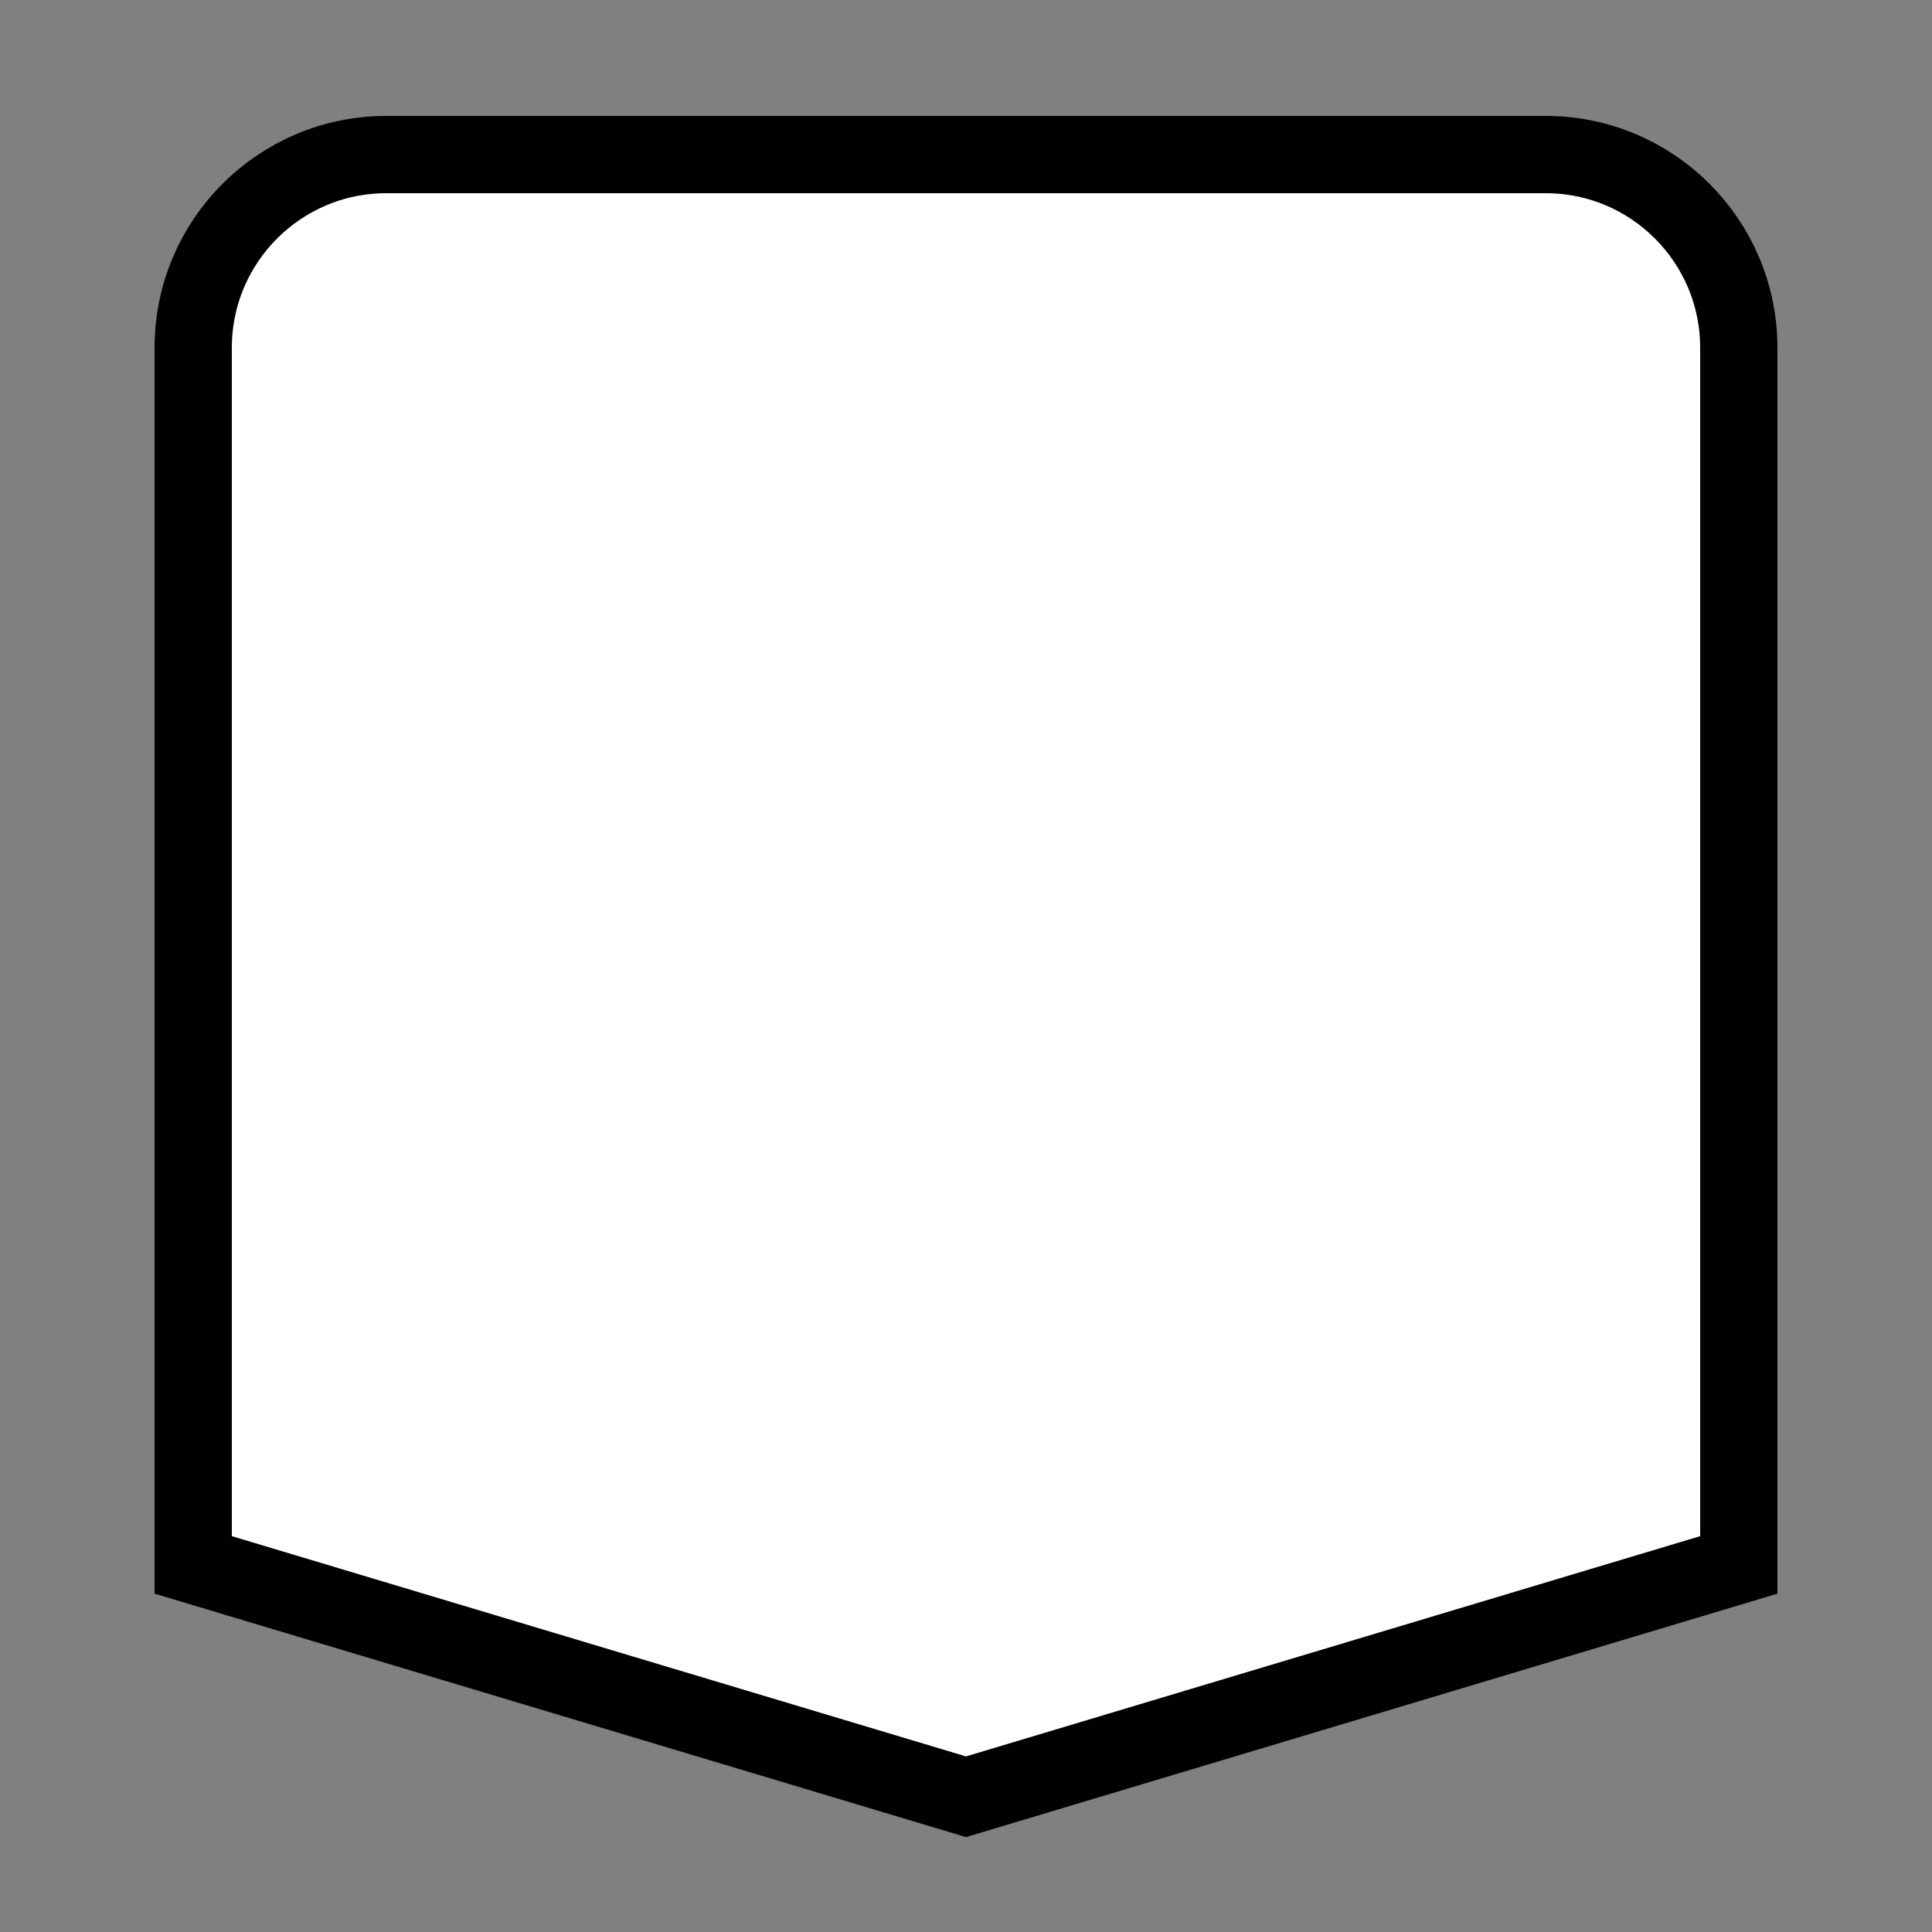 <?xml version="1.0" encoding="iso-8859-1"?><!-- Generator: Adobe Illustrator 22.1.0, SVG Export Plug-In . SVG Version: 6.00 Build 0)  --><svg fill="" xmlns="http://www.w3.org/2000/svg" xmlns:xlink="http://www.w3.org/1999/xlink" viewBox="0 0 50 50" width="50px" height="50px"><rect x="0" y="0" width="50" height="50" fill="#808080" stroke="none"/><path style="fill:white;stroke:#000000;stroke-width:2;stroke-miterlimit:10;" d="M45,40.5l-20,6l-20-6V9c0-2.761,2.239-5,5-5h30c2.761,0,5,2.239,5,5V40.5z"/><g><rect x="28" y="8" width="3" height="23"/><path d="M42,15v-4c0-1.657-1.343-3-3-3h-3c-1.657,0-3,1.343-3,3v17c0,1.657,1.343,3,3,3h3c1.657,0,3-1.343,3-3v-4h-3v4h-3V11h3v4H42z"/><path d="M17,8v23h3V21h3c1.657,0,3-1.343,3-3v-7c0-1.657-1.343-3-3-3H17z M20,18v-7h3v7H20z"/><path d="M8,11v17c0,1.657,1.343,3,3,3h4v-3h-4v-7h3v-3h-3v-7h4V8h-4C9.343,8,8,9.343,8,11z"/></g><g><path d="M8,34v4c0,0.552,0.448,1,1,1h4c0.552,0,1-0.448,1-1v-2h-2v1h1v0.75c0,0.138-0.112,0.25-0.25,0.25h-3.5C9.112,38,9,37.888,9,37.75v-3.5C9,34.112,9.112,34,9.25,34h3.5c0.138,0,0.25,0.112,0.25,0.25V35h1v-1c0-0.552-0.448-1-1-1H9C8.448,33,8,33.448,8,34z"/><path d="M37,33c-0.552,0-1,0.448-1,1v1.5c0,0.552,0.448,1,1,1h3.75c0.138,0,0.25,0.112,0.25,0.25v1c0,0.138-0.112,0.25-0.25,0.25h-3.5C37.112,38,37,37.888,37,37.75V37.5h-1V38c0,0.552,0.448,1,1,1h4c0.552,0,1-0.448,1-1v-1.5c0-0.552-0.448-1-1-1h-3.75c-0.138,0-0.25-0.112-0.25-0.25v-1c0-0.138,0.112-0.25,0.25-0.25h3.5c0.138,0,0.25,0.112,0.25,0.25v0.25h1V34c0-0.552-0.448-1-1-1H37z"/><polygon points="26,37 24,33 23,33 23,39 24,39 24,35 25.5,38 26.5,38 28,35 28,39 29,39 29,33 28,33 "/><polygon points="30,33 30,34 30,38 30,39 31,39 35,39 35,38 31,38 31,36.5 33,36.5 33,35.5 31,35.5 31,34 35,34 35,33 31,33 "/><path d="M19,33h-1l-3,6h1l0.5-1h4l0.5,1h1L19,33z M17,37l1.5-3l1.5,3H17z"/></g></svg>